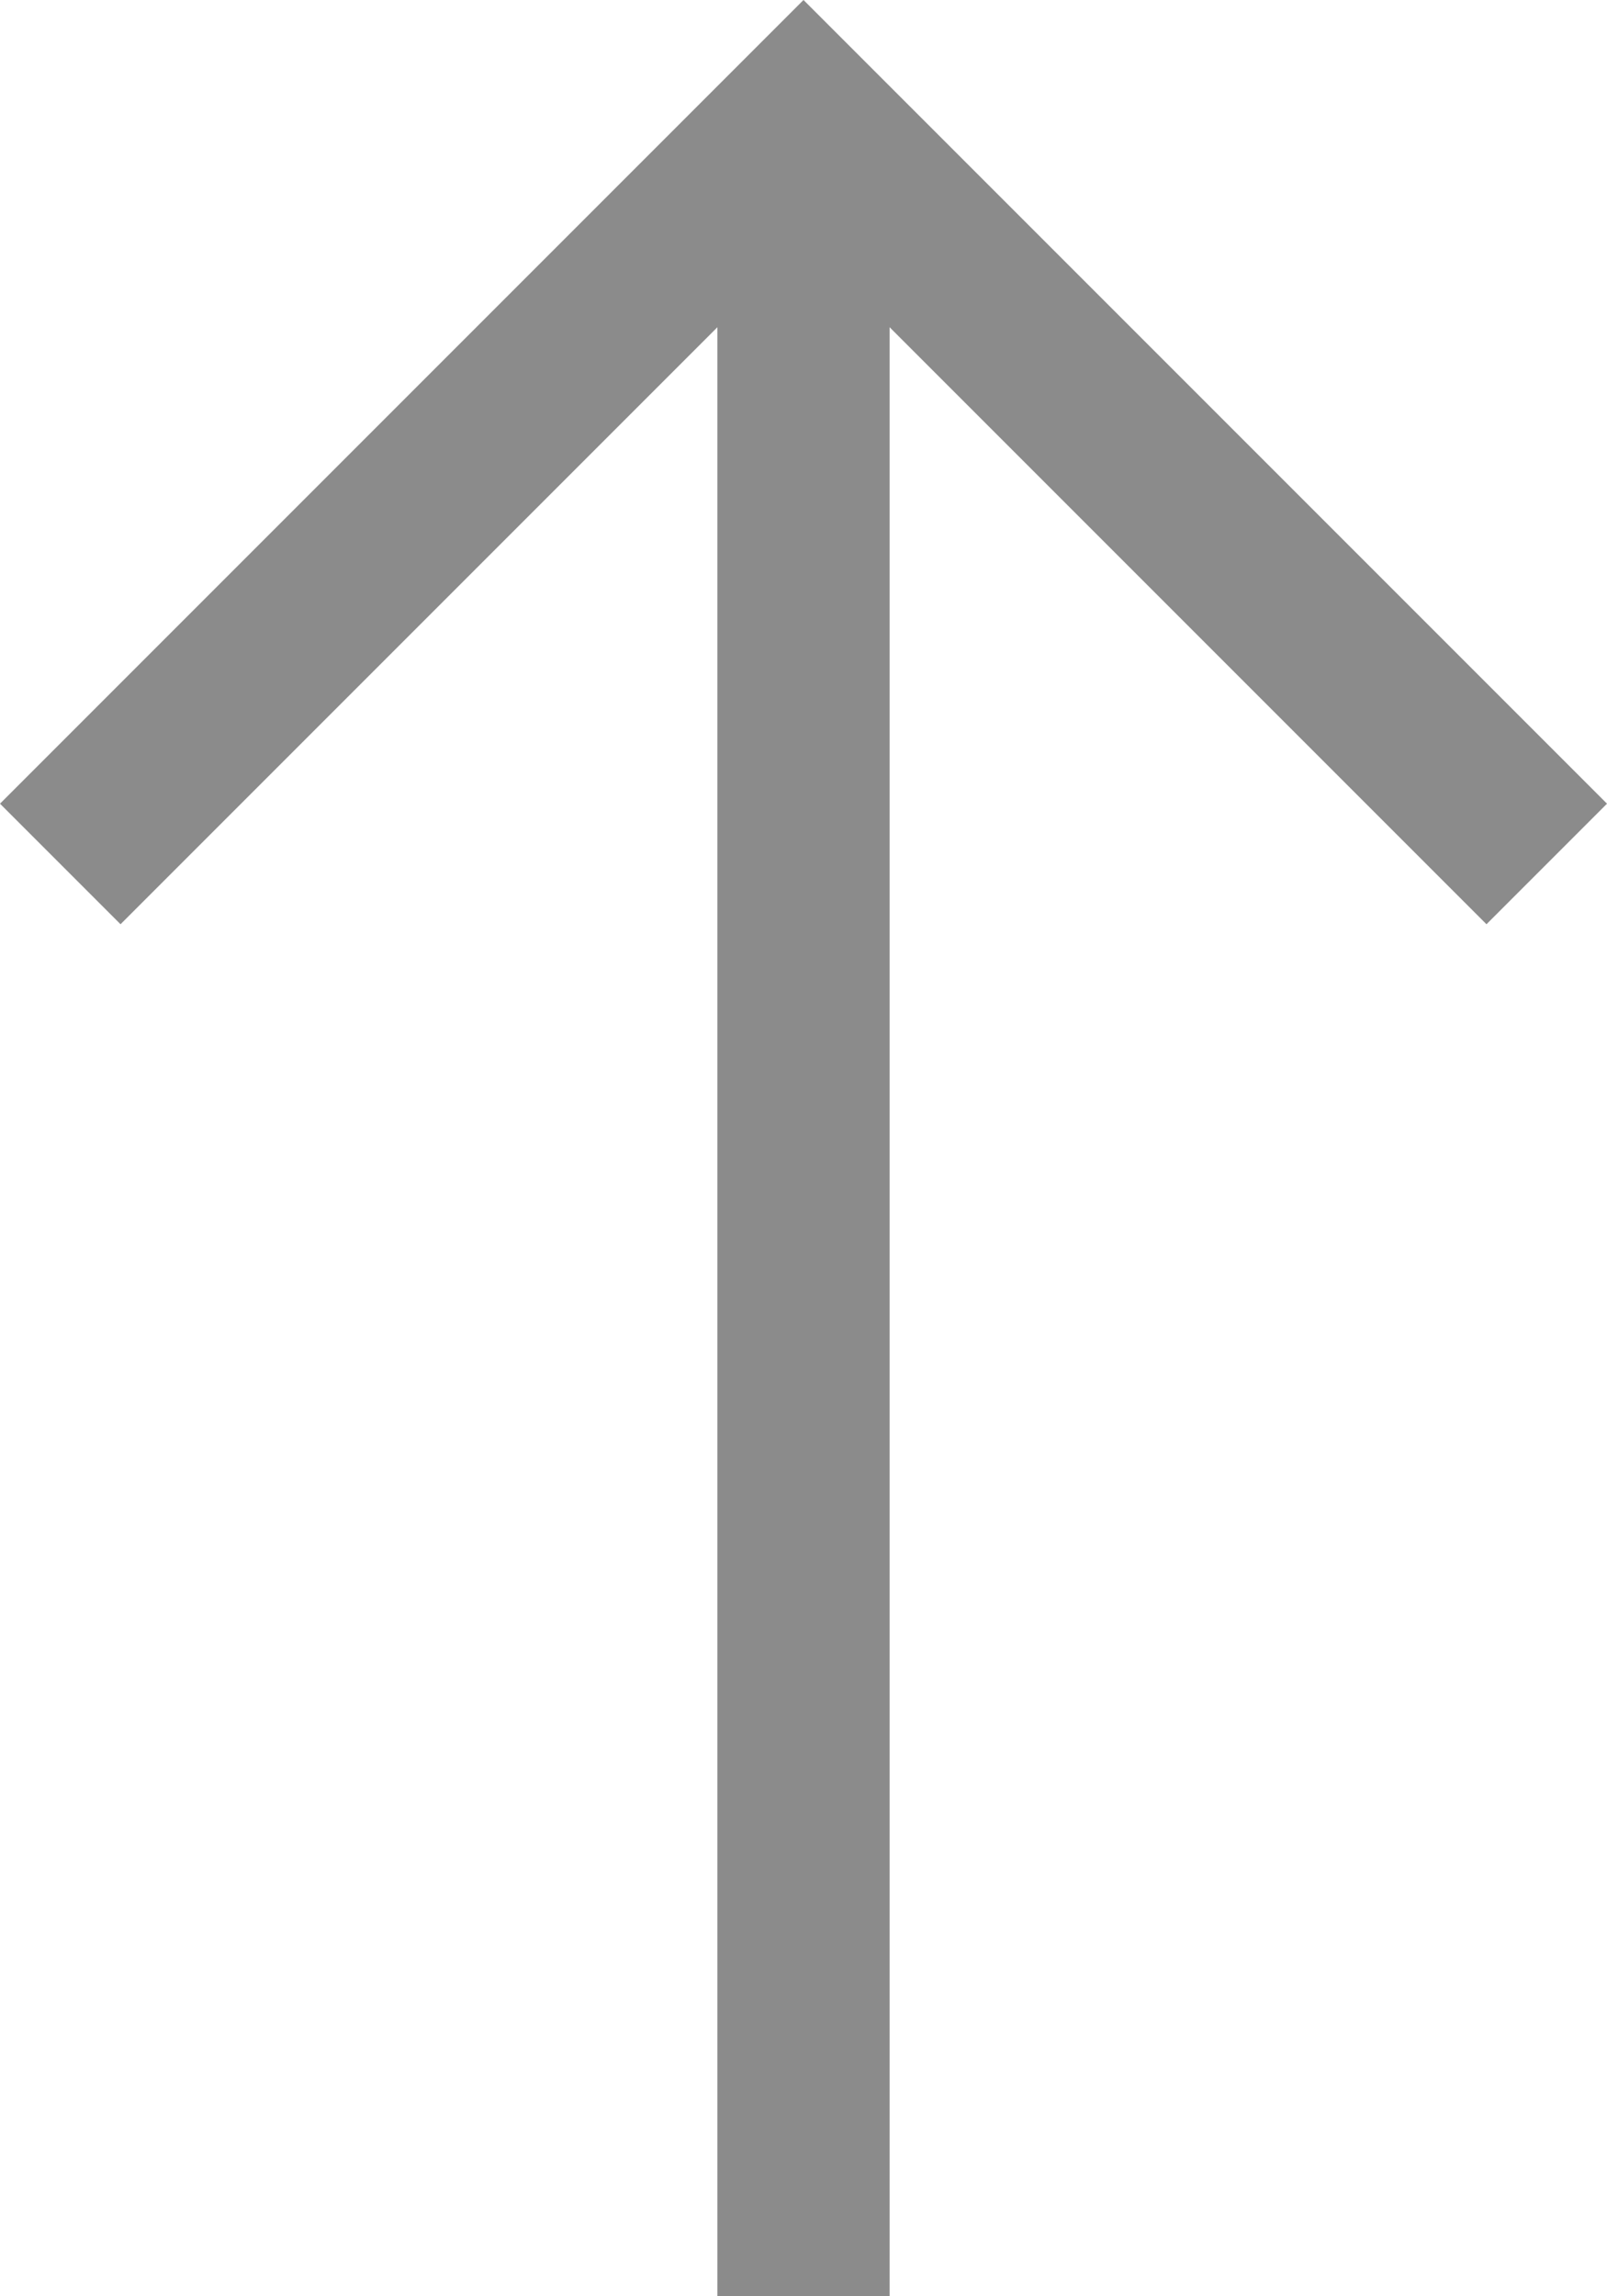 <svg width="28" height="40" viewBox="0 0 28 40" fill="none" xmlns="http://www.w3.org/2000/svg">
<g clip-path="url(#clip0_1118_8)">
<path d="M12.5 40V5.7L2.1 16.1L0 14L14 0L28 14L25.9 16.1L15.5 5.7V40H12.5Z" fill="#8B8B8B"/>
</g>
<defs>
<clipPath id="clip0_1118_8">
<rect width="28" height="40" fill="white"/>
</clipPath>
</defs>
</svg>
